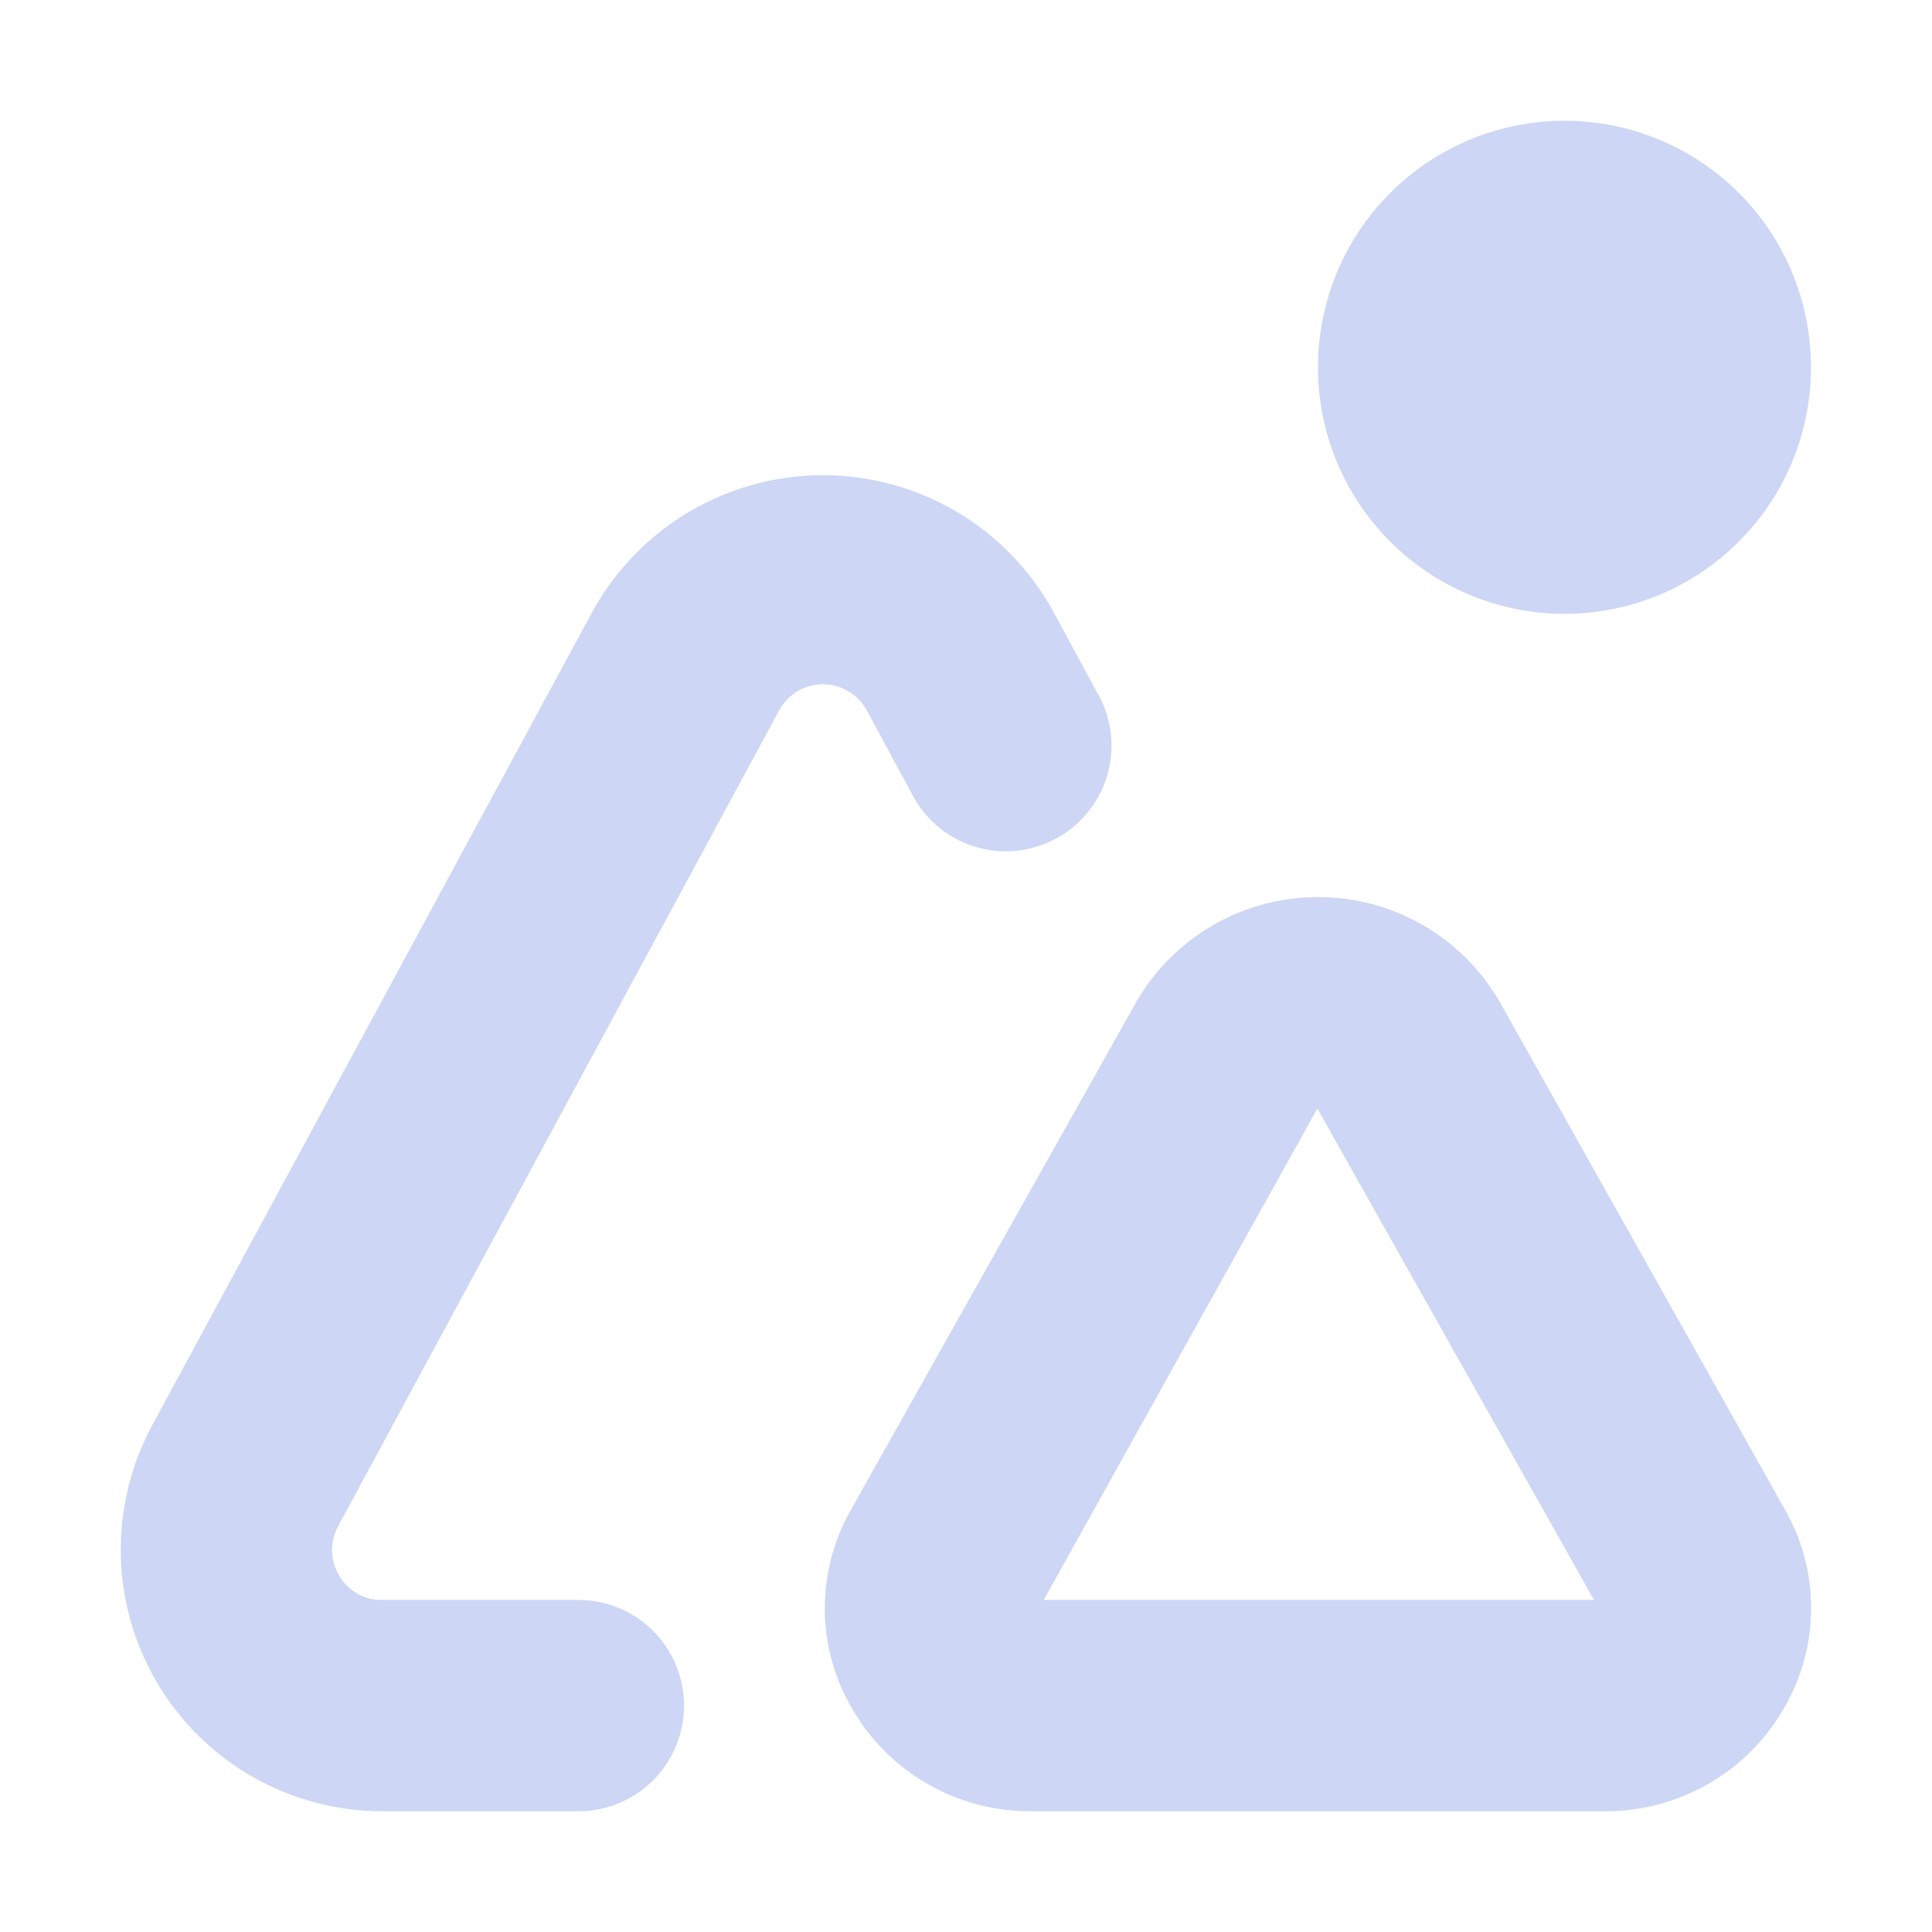 <svg width="22" height="22" viewBox="0 0 22 22" fill="none" xmlns="http://www.w3.org/2000/svg">
<path d="M17.815 6.99C17.071 6.99 16.357 6.694 15.83 6.167C15.304 5.641 15.008 4.927 15.008 4.182C15.008 3.438 15.304 2.724 15.83 2.197C16.357 1.671 17.071 1.375 17.815 1.375C18.56 1.375 19.274 1.671 19.8 2.197C20.327 2.724 20.622 3.438 20.622 4.182C20.622 4.927 20.327 5.641 19.8 6.167C19.274 6.694 18.56 6.99 17.815 6.99ZM18.266 20.625H11.748C11.336 20.629 10.93 20.523 10.572 20.32C10.213 20.116 9.915 19.821 9.708 19.465C9.504 19.122 9.396 18.732 9.392 18.333C9.389 17.934 9.491 17.542 9.688 17.195L12.949 11.392C13.16 11.034 13.461 10.736 13.822 10.53C14.184 10.323 14.592 10.215 15.009 10.215C15.425 10.215 15.834 10.323 16.195 10.53C16.556 10.736 16.857 11.034 17.068 11.392L20.327 17.193C20.525 17.54 20.627 17.932 20.623 18.331C20.62 18.73 20.511 19.121 20.307 19.464C20.1 19.821 19.801 20.116 19.443 20.319C19.084 20.523 18.678 20.629 18.266 20.625ZM15.001 12.623L11.885 18.219H18.151L15.001 12.623ZM7.789 19.422C7.789 19.103 7.662 18.797 7.437 18.571C7.211 18.345 6.905 18.219 6.586 18.219H4.35C4.251 18.221 4.154 18.195 4.068 18.147C3.982 18.098 3.911 18.026 3.862 17.94C3.811 17.856 3.783 17.76 3.781 17.661C3.779 17.563 3.803 17.465 3.85 17.379L8.872 8.09C8.92 8 8.993 7.925 9.08 7.872C9.168 7.82 9.269 7.792 9.371 7.792C9.474 7.792 9.574 7.82 9.662 7.872C9.75 7.925 9.822 8 9.871 8.09L10.369 9.012C10.44 9.159 10.54 9.29 10.662 9.397C10.784 9.504 10.927 9.585 11.082 9.635C11.237 9.685 11.4 9.704 11.562 9.689C11.724 9.674 11.881 9.627 12.024 9.55C12.168 9.473 12.294 9.367 12.395 9.24C12.496 9.113 12.571 8.966 12.614 8.809C12.657 8.652 12.668 8.489 12.646 8.327C12.623 8.166 12.569 8.011 12.485 7.872L11.986 6.949C11.727 6.483 11.348 6.094 10.888 5.824C10.428 5.554 9.904 5.411 9.371 5.411C8.837 5.411 8.314 5.554 7.854 5.824C7.394 6.094 7.015 6.483 6.755 6.949L1.733 16.23C1.488 16.684 1.365 17.193 1.376 17.708C1.386 18.224 1.53 18.727 1.794 19.17C2.058 19.613 2.432 19.98 2.88 20.235C3.328 20.49 3.834 20.624 4.35 20.625H6.586C6.905 20.625 7.211 20.498 7.437 20.273C7.662 20.047 7.789 19.741 7.789 19.422Z" fill="url(#paint0_linear_451_2237)"/>
<defs>
<linearGradient id="paint0_linear_451_2237" x1="10.999" y1="20.625" x2="10.999" y2="1.375" gradientUnits="userSpaceOnUse">
<stop stop-color="#cdd6f4"/>
<stop offset="1" stop-color="#cdd6f4"/>
</linearGradient>
</defs>
</svg>
